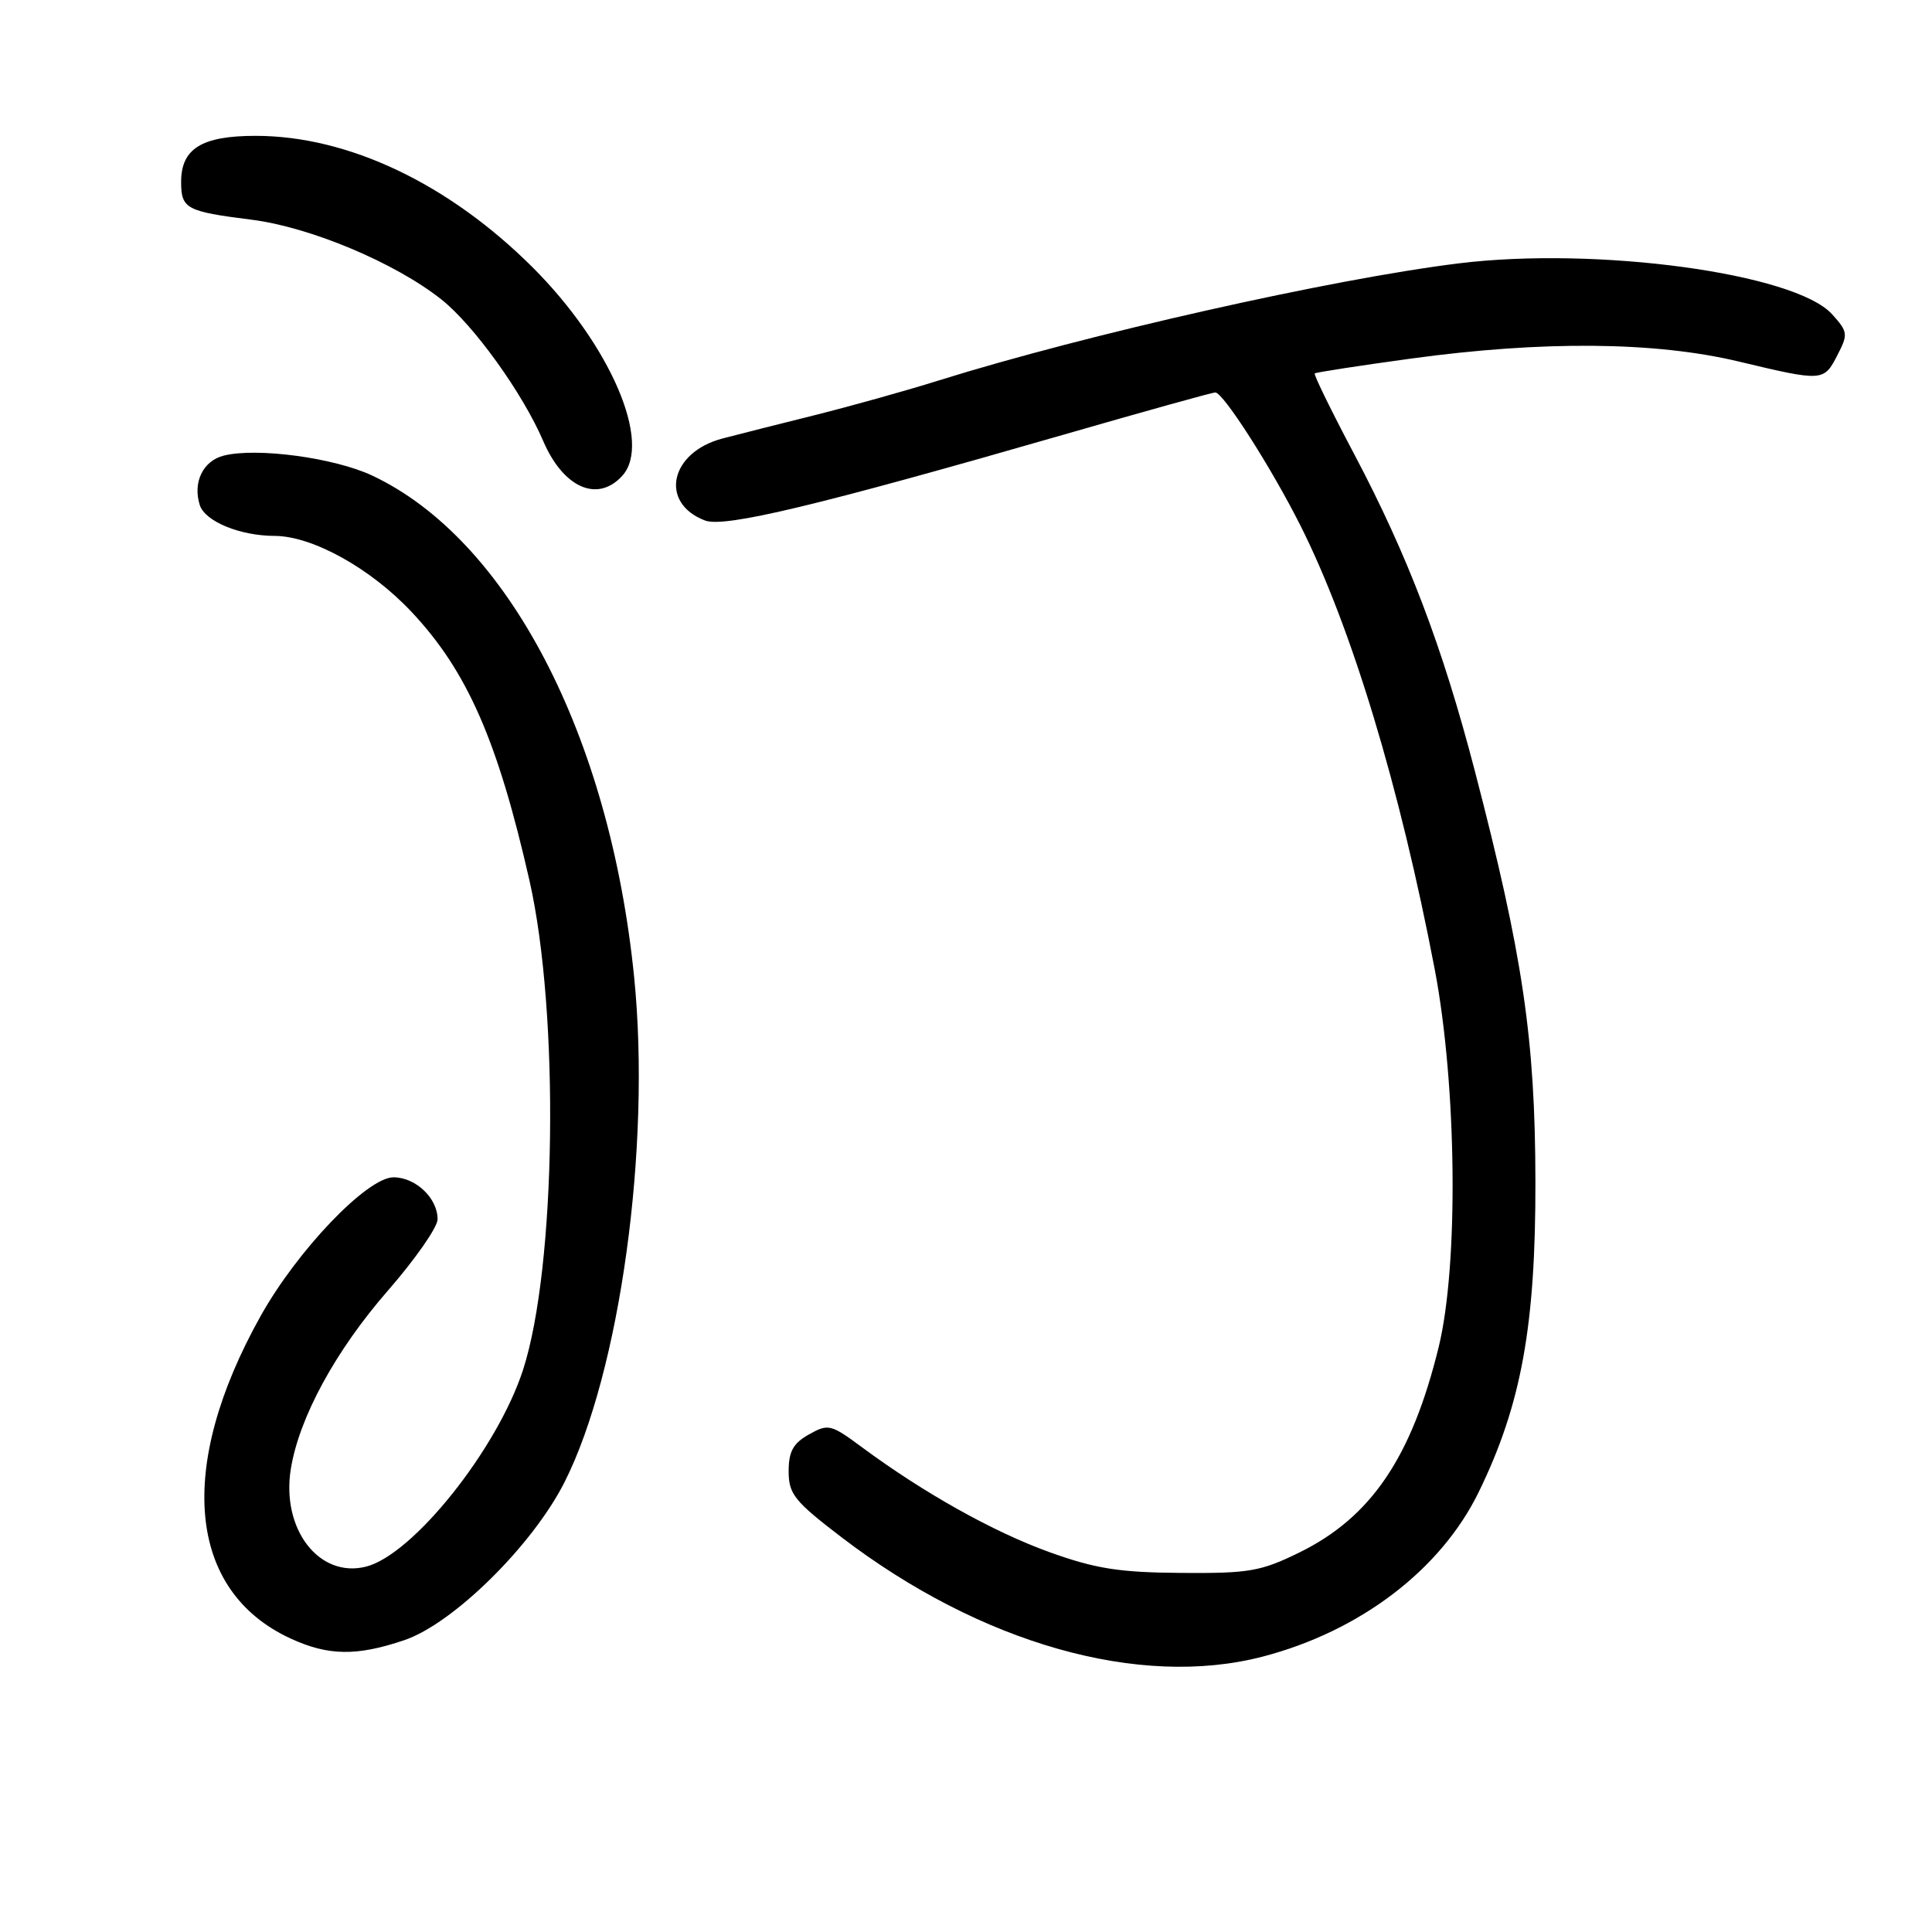 <?xml version="1.0" encoding="UTF-8" standalone="no"?>
<!DOCTYPE svg PUBLIC "-//W3C//DTD SVG 1.1//EN" "http://www.w3.org/Graphics/SVG/1.1/DTD/svg11.dtd" >
<svg xmlns="http://www.w3.org/2000/svg" xmlns:xlink="http://www.w3.org/1999/xlink" version="1.1" viewBox="0 0 256 256">
 <g >
 <path fill="currentColor"
d=" M 167.31 219.51 C 180.23 216.14 190.93 207.99 195.95 197.68 C 201.58 186.14 203.49 175.67 203.45 156.50 C 203.42 137.66 201.79 126.62 195.42 102.14 C 191.13 85.66 186.55 73.62 179.41 60.12 C 176.39 54.41 174.05 49.63 174.21 49.48 C 174.37 49.34 180.12 48.45 187.00 47.51 C 204.42 45.13 219.29 45.26 230.33 47.89 C 241.56 50.57 241.66 50.57 243.47 47.05 C 244.90 44.29 244.86 43.96 242.75 41.63 C 237.83 36.21 211.58 32.64 193.27 34.90 C 176.47 36.97 143.93 44.30 124.33 50.43 C 120.03 51.78 112.67 53.83 108.00 55.00 C 103.33 56.16 97.81 57.56 95.75 58.10 C 88.76 59.92 87.32 66.65 93.42 68.97 C 96.00 69.95 108.30 67.00 140.92 57.60 C 151.60 54.52 160.65 52.00 161.03 52.00 C 162.08 52.00 168.42 61.90 172.30 69.61 C 179.08 83.08 185.50 104.31 190.12 128.50 C 193.04 143.87 193.29 167.65 190.63 178.50 C 187.05 193.12 181.67 201.05 172.18 205.71 C 167.06 208.22 165.51 208.49 156.50 208.42 C 148.30 208.36 145.15 207.86 139.04 205.66 C 131.61 202.98 122.39 197.82 114.19 191.75 C 110.10 188.72 109.75 188.63 107.19 190.07 C 105.10 191.24 104.50 192.33 104.50 194.96 C 104.50 197.97 105.27 198.93 111.50 203.69 C 129.96 217.80 150.98 223.76 167.31 219.51 Z  M 53.57 217.33 C 60.06 215.14 70.58 204.76 74.81 196.38 C 82.16 181.82 86.28 151.93 84.03 129.50 C 80.81 97.42 67.27 71.47 49.33 63.02 C 44.32 60.66 34.04 59.27 29.65 60.37 C 26.90 61.06 25.52 63.91 26.47 66.92 C 27.16 69.09 31.79 71.00 36.40 71.01 C 41.41 71.03 49.13 75.31 54.56 81.11 C 61.91 88.93 65.96 98.17 70.16 116.69 C 74.15 134.30 73.71 167.88 69.31 181.50 C 65.91 192.00 54.72 206.03 48.49 207.59 C 42.27 209.15 37.24 202.60 38.54 194.62 C 39.64 187.82 44.48 178.94 51.41 171.00 C 55.01 166.87 57.96 162.64 57.98 161.58 C 58.01 158.79 55.09 156.00 52.14 156.00 C 48.66 156.00 39.42 165.64 34.54 174.37 C 23.32 194.43 24.84 210.80 38.50 217.11 C 43.49 219.41 47.26 219.47 53.57 217.33 Z  M 82.46 63.04 C 86.44 58.65 80.86 45.70 70.58 35.43 C 59.44 24.32 46.13 18.00 33.86 18.00 C 26.74 18.00 24.00 19.69 24.00 24.10 C 24.00 27.66 24.67 28.02 33.31 29.11 C 41.08 30.08 52.37 34.82 58.50 39.69 C 62.78 43.09 69.25 52.09 71.97 58.42 C 74.64 64.65 79.19 66.65 82.46 63.04 Z "/>
</g>
</svg>